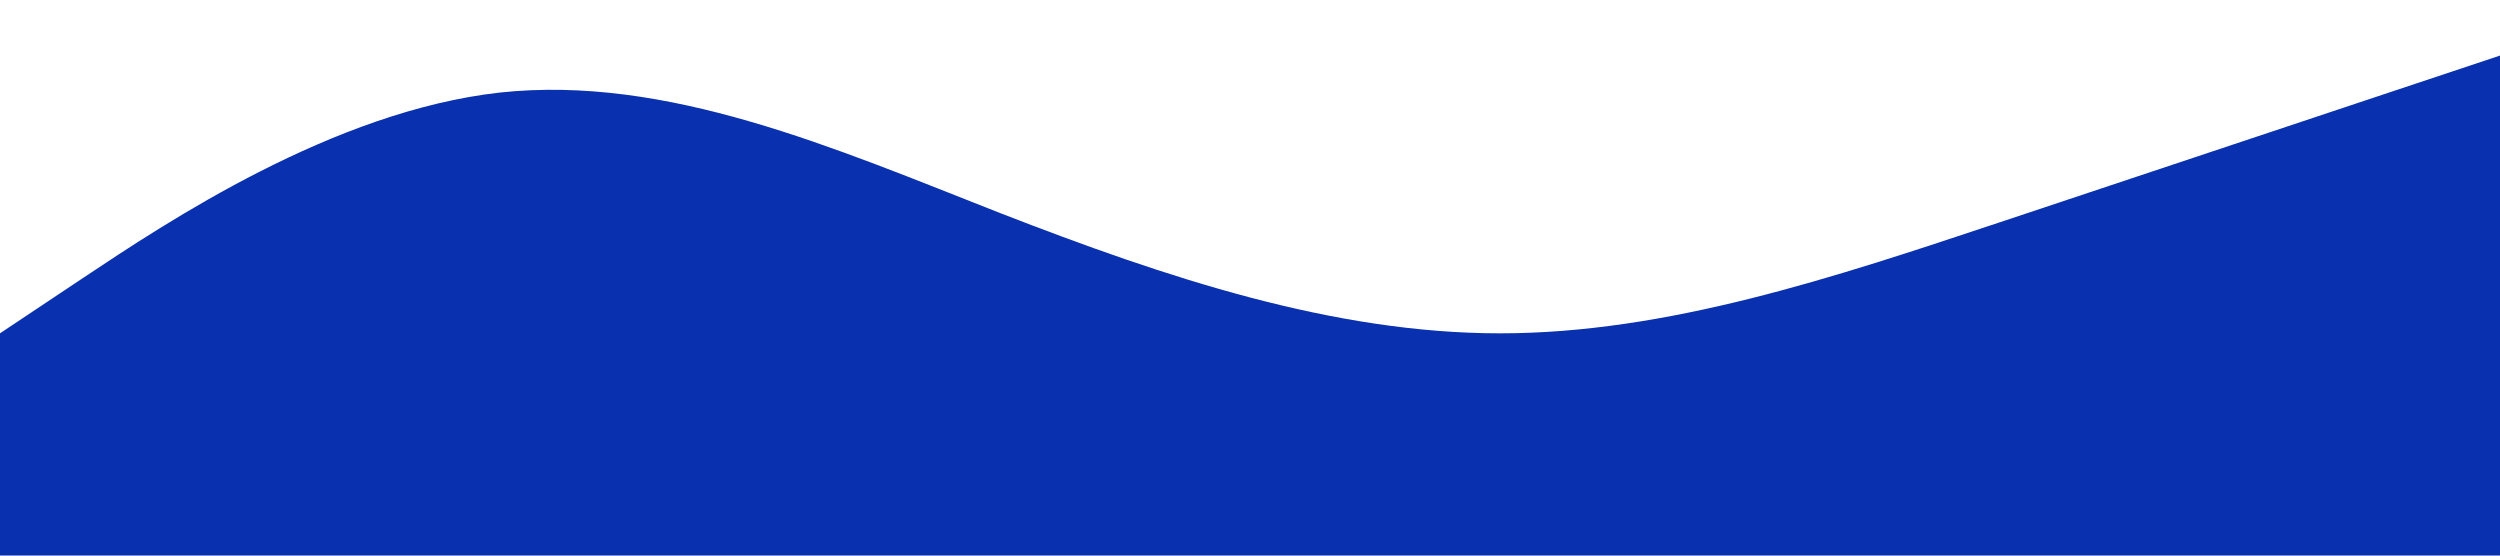 <?xml version="1.0" standalone="no"?><svg xmlns="http://www.w3.org/2000/svg" viewBox="0 0 1440 320"><path fill="#0930af" fill-opacity="1" d="M0,192L48,160C96,128,192,64,288,53.3C384,43,480,85,576,122.7C672,160,768,192,864,192C960,192,1056,160,1152,128C1248,96,1344,64,1392,48L1440,32L1440,320L1392,320C1344,320,1248,320,1152,320C1056,320,960,320,864,320C768,320,672,320,576,320C480,320,384,320,288,320C192,320,96,320,48,320L0,320Z"></path></svg>